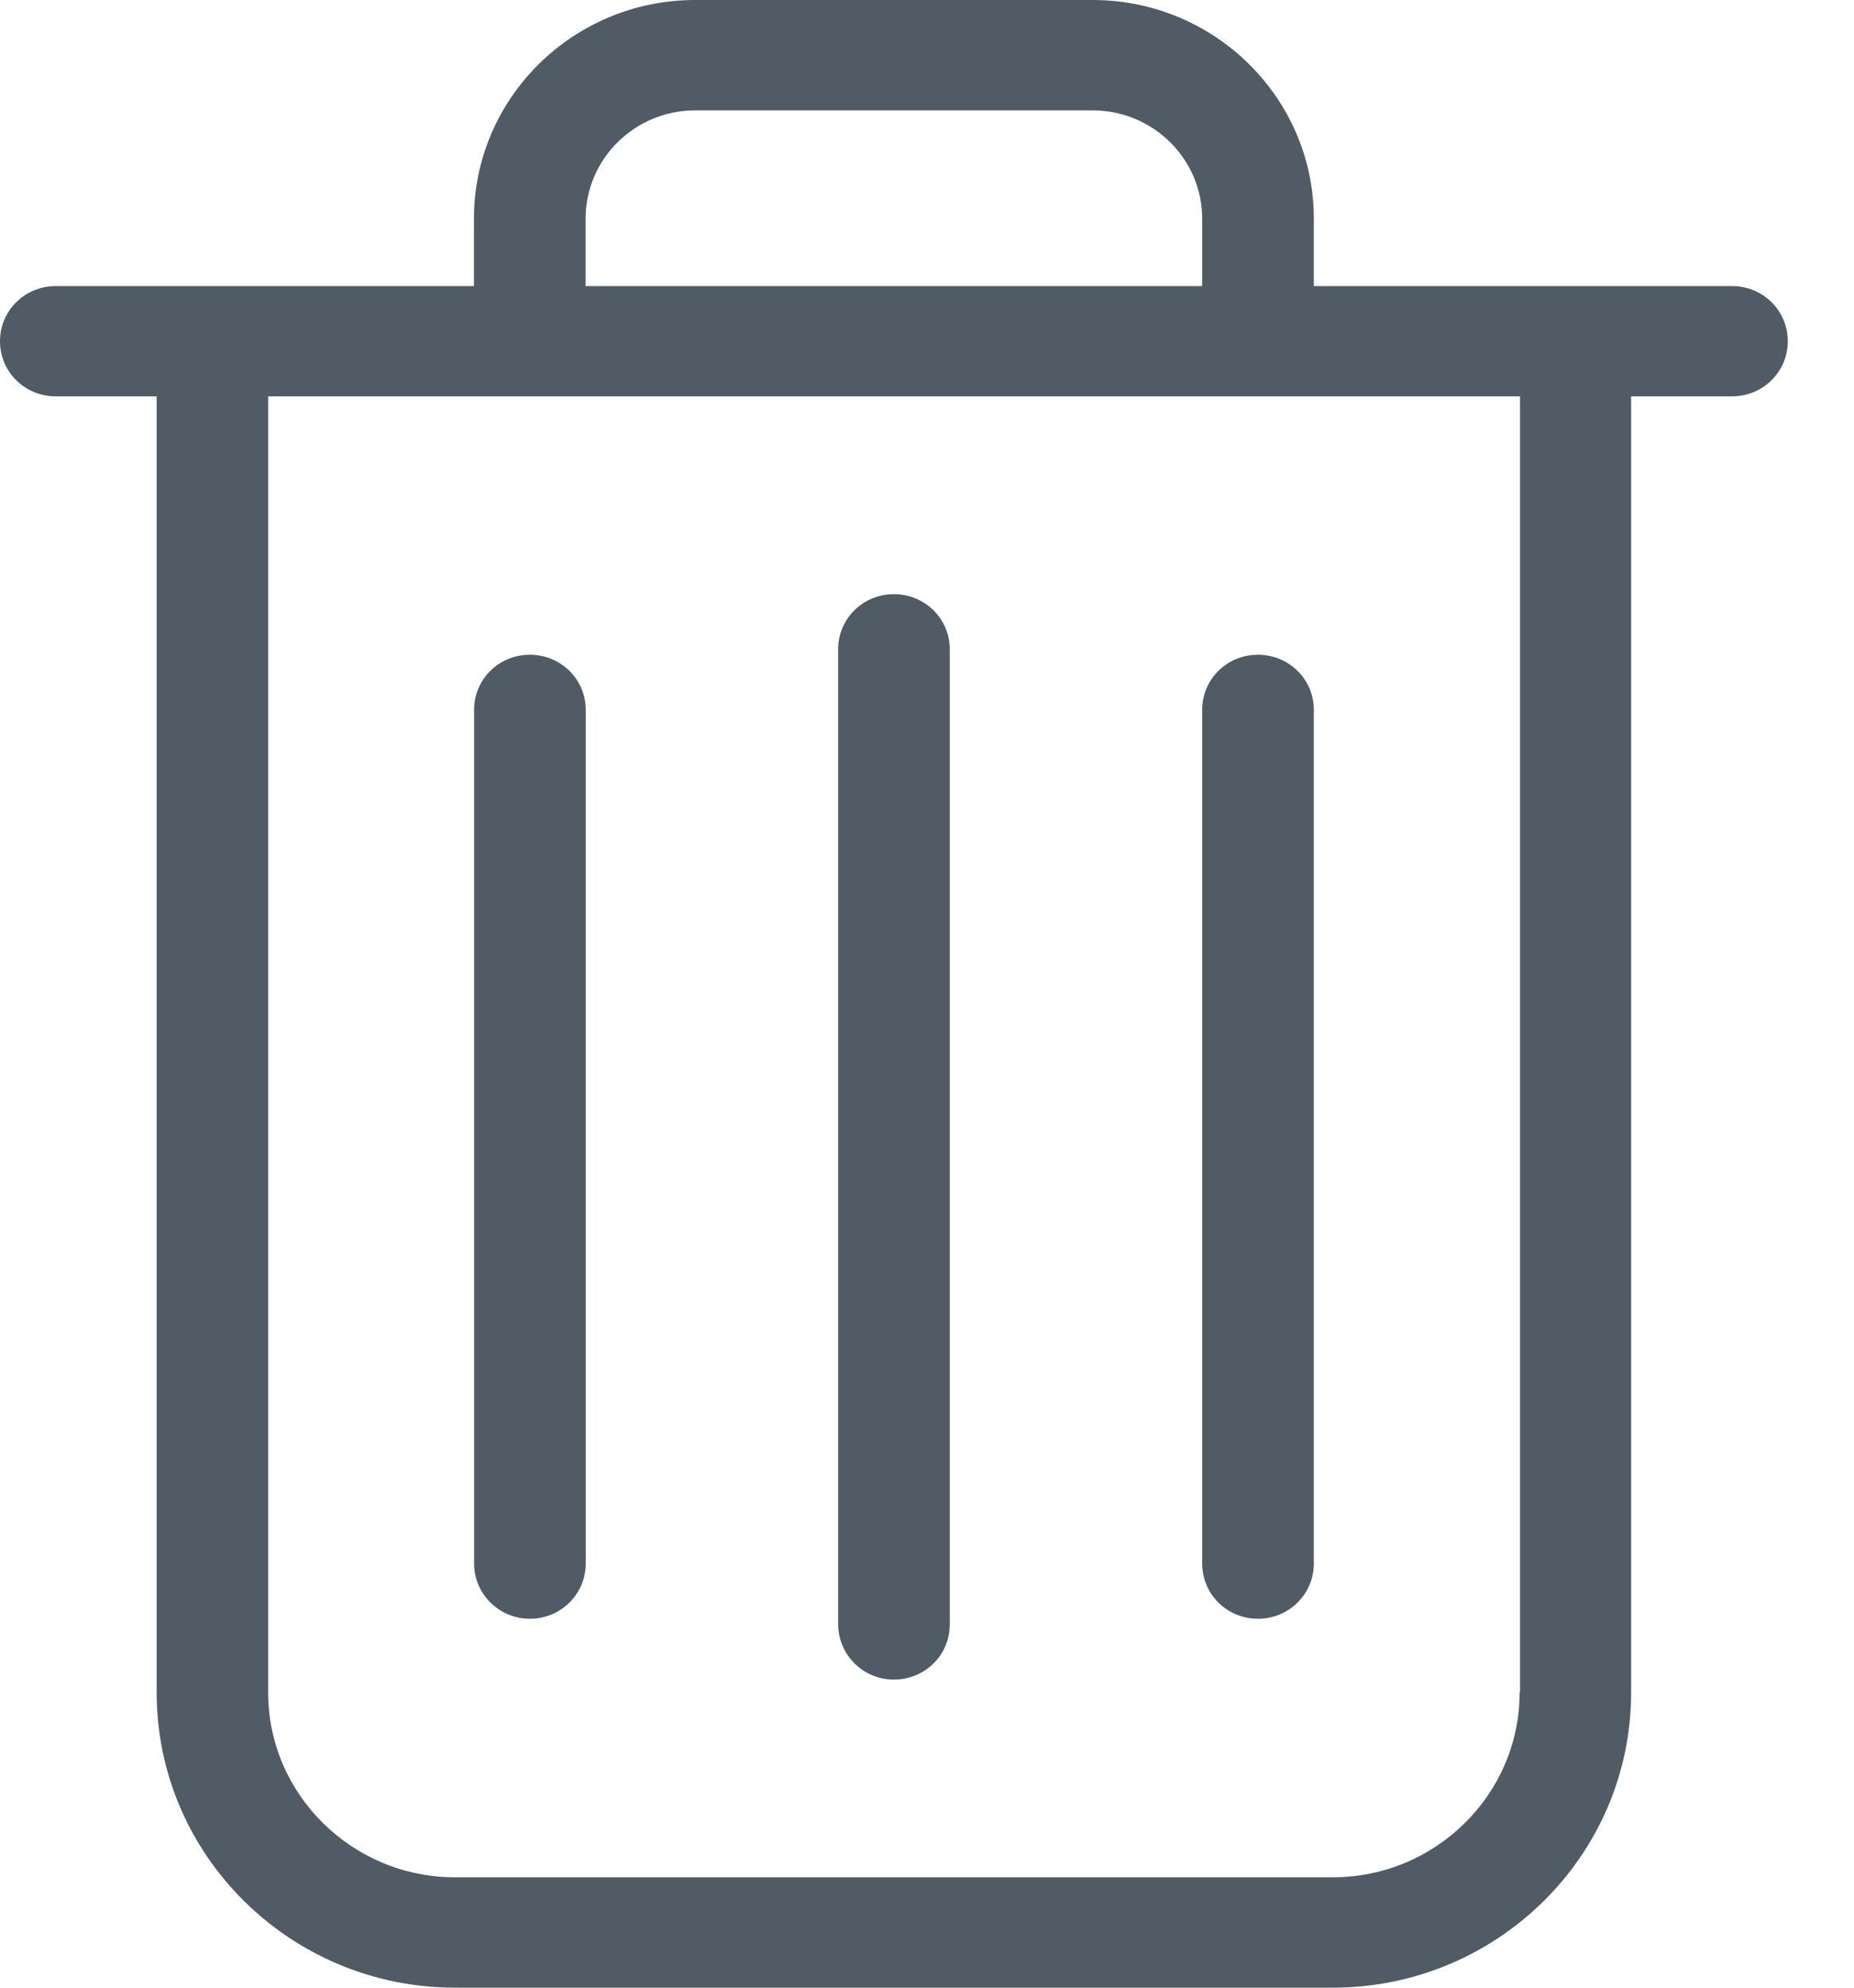 <svg width="14" height="15" viewBox="0 0 14 15" fill="none" xmlns="http://www.w3.org/2000/svg">
	<path d="M13.079 2.159H9.921V1.65C9.921 0.74 9.172 0 8.251 0H5.249C4.328 0 3.579 0.74 3.579 1.65V2.159H0.421C0.187 2.159 0 2.344 0 2.575C0 2.806 0.187 2.991 0.421 2.991H1.183V12.773C1.183 14.001 2.194 15 3.436 15H10.064C11.306 15 12.317 14.001 12.317 12.773V2.991H13.079C13.313 2.991 13.5 2.806 13.5 2.575C13.5 2.344 13.313 2.159 13.079 2.159ZM4.422 1.65C4.422 1.2 4.793 0.833 5.249 0.833H8.251C8.707 0.833 9.078 1.2 9.078 1.65V2.159H4.422V1.65ZM11.475 12.773C11.475 13.541 10.841 14.167 10.064 14.167H3.436C2.659 14.167 2.025 13.541 2.025 12.773V2.991H11.478V12.773H11.475Z" fill="#505B65" />
	<path d="M6.75 12.675C6.984 12.675 7.172 12.49 7.172 12.259V4.9C7.172 4.669 6.984 4.484 6.75 4.484C6.516 4.484 6.329 4.669 6.329 4.9V12.255C6.329 12.487 6.516 12.675 6.75 12.675Z" fill="#505B65" />
	<path d="M4.001 12.216C4.235 12.216 4.423 12.03 4.423 11.799V5.357C4.423 5.126 4.235 4.941 4.001 4.941C3.767 4.941 3.58 5.126 3.58 5.357V11.799C3.58 12.03 3.77 12.216 4.001 12.216Z" fill="#505B65" />
	<path d="M9.499 12.216C9.733 12.216 9.921 12.03 9.921 11.799V5.357C9.921 5.126 9.733 4.941 9.499 4.941C9.265 4.941 9.078 5.126 9.078 5.357V11.799C9.078 12.03 9.265 12.216 9.499 12.216Z" fill="#505B65" />
</svg>
